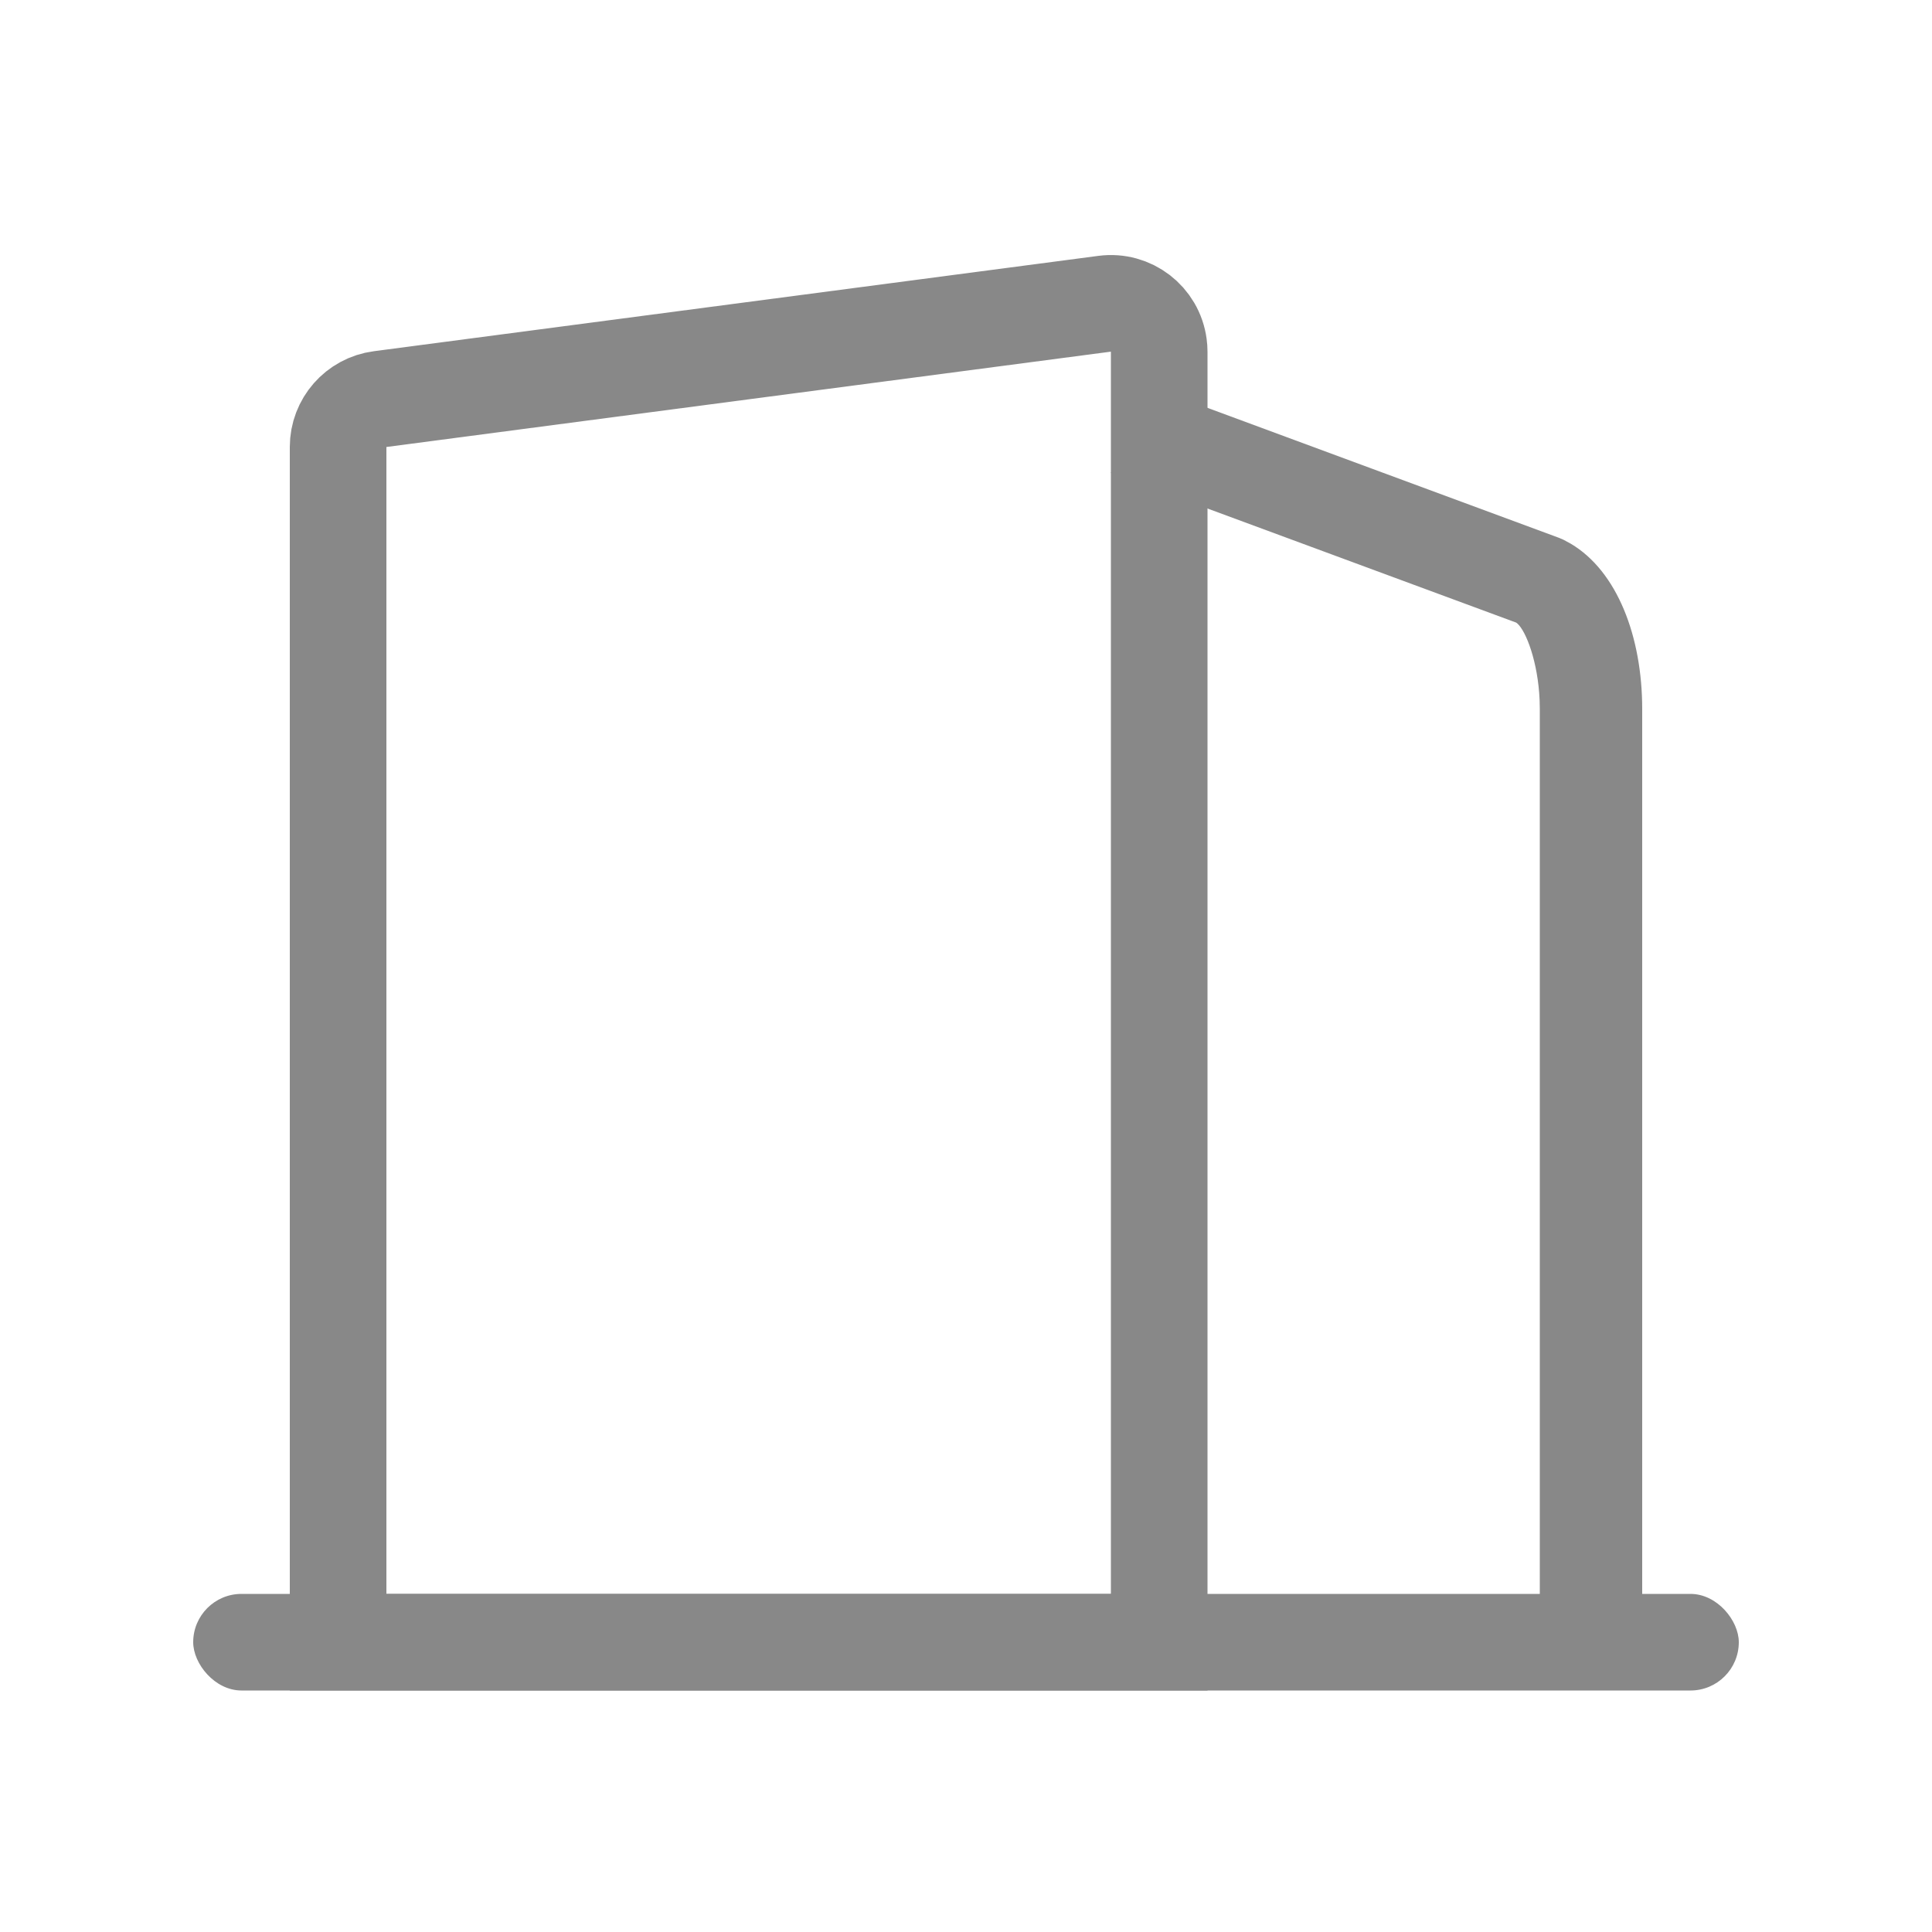 <?xml version="1.0" encoding="UTF-8"?>
<svg width="40px" height="40px" viewBox="0 0 40 40" version="1.1" xmlns="http://www.w3.org/2000/svg" xmlns:xlink="http://www.w3.org/1999/xlink">
    <!-- Generator: Sketch 61 (89581) - https://sketch.com -->
    <title>切片</title>
    <desc>Created with Sketch.</desc>
    <g id="页面-1" stroke="none" stroke-width="1" fill="none" fill-rule="evenodd">
        <g id="发件信息" transform="translate(-30, -311)">
            <g id="楼号" transform="translate(30, 311)">
                <g>
                    <rect id="矩形" fill="#D8D8D8" opacity="0" x="0" y="0" width="40" height="40"></rect>
                    <g id="编组" transform="translate(4, 5)">
                        <path d="M3,29 L20,29 L20,2.28 C20,2.237 19.997,2.193 19.991,2.15 C19.919,1.602 19.417,1.217 18.87,1.289 L3.87,3.263 C3.372,3.328 3,3.752 3,4.254 L3,29 Z" id="矩形" stroke="#888888" stroke-width="2"></path>
                        <rect id="矩形" fill="#888888" x="0" y="28" width="32" height="2" rx="1"></rect>
                        <path d="M29.202,3 L30,4.789 L21.61,7.89 L21.586,7.908 C21.404,8.066 21.158,8.705 21.124,9.493 L21.12,9.678 L21.12,29 L19,29 L19,9.678 C19,8.183 19.516,6.829 20.477,6.258 L20.632,6.174 L20.731,6.132 L29.202,3 Z" id="形状" fill="#888888" fill-rule="nonzero" transform="translate(24.5, 16) scale(-1, 1) translate(-24.5, -16) "></path>
                    </g>
                </g>
            </g>
        </g>
    </g>
</svg>